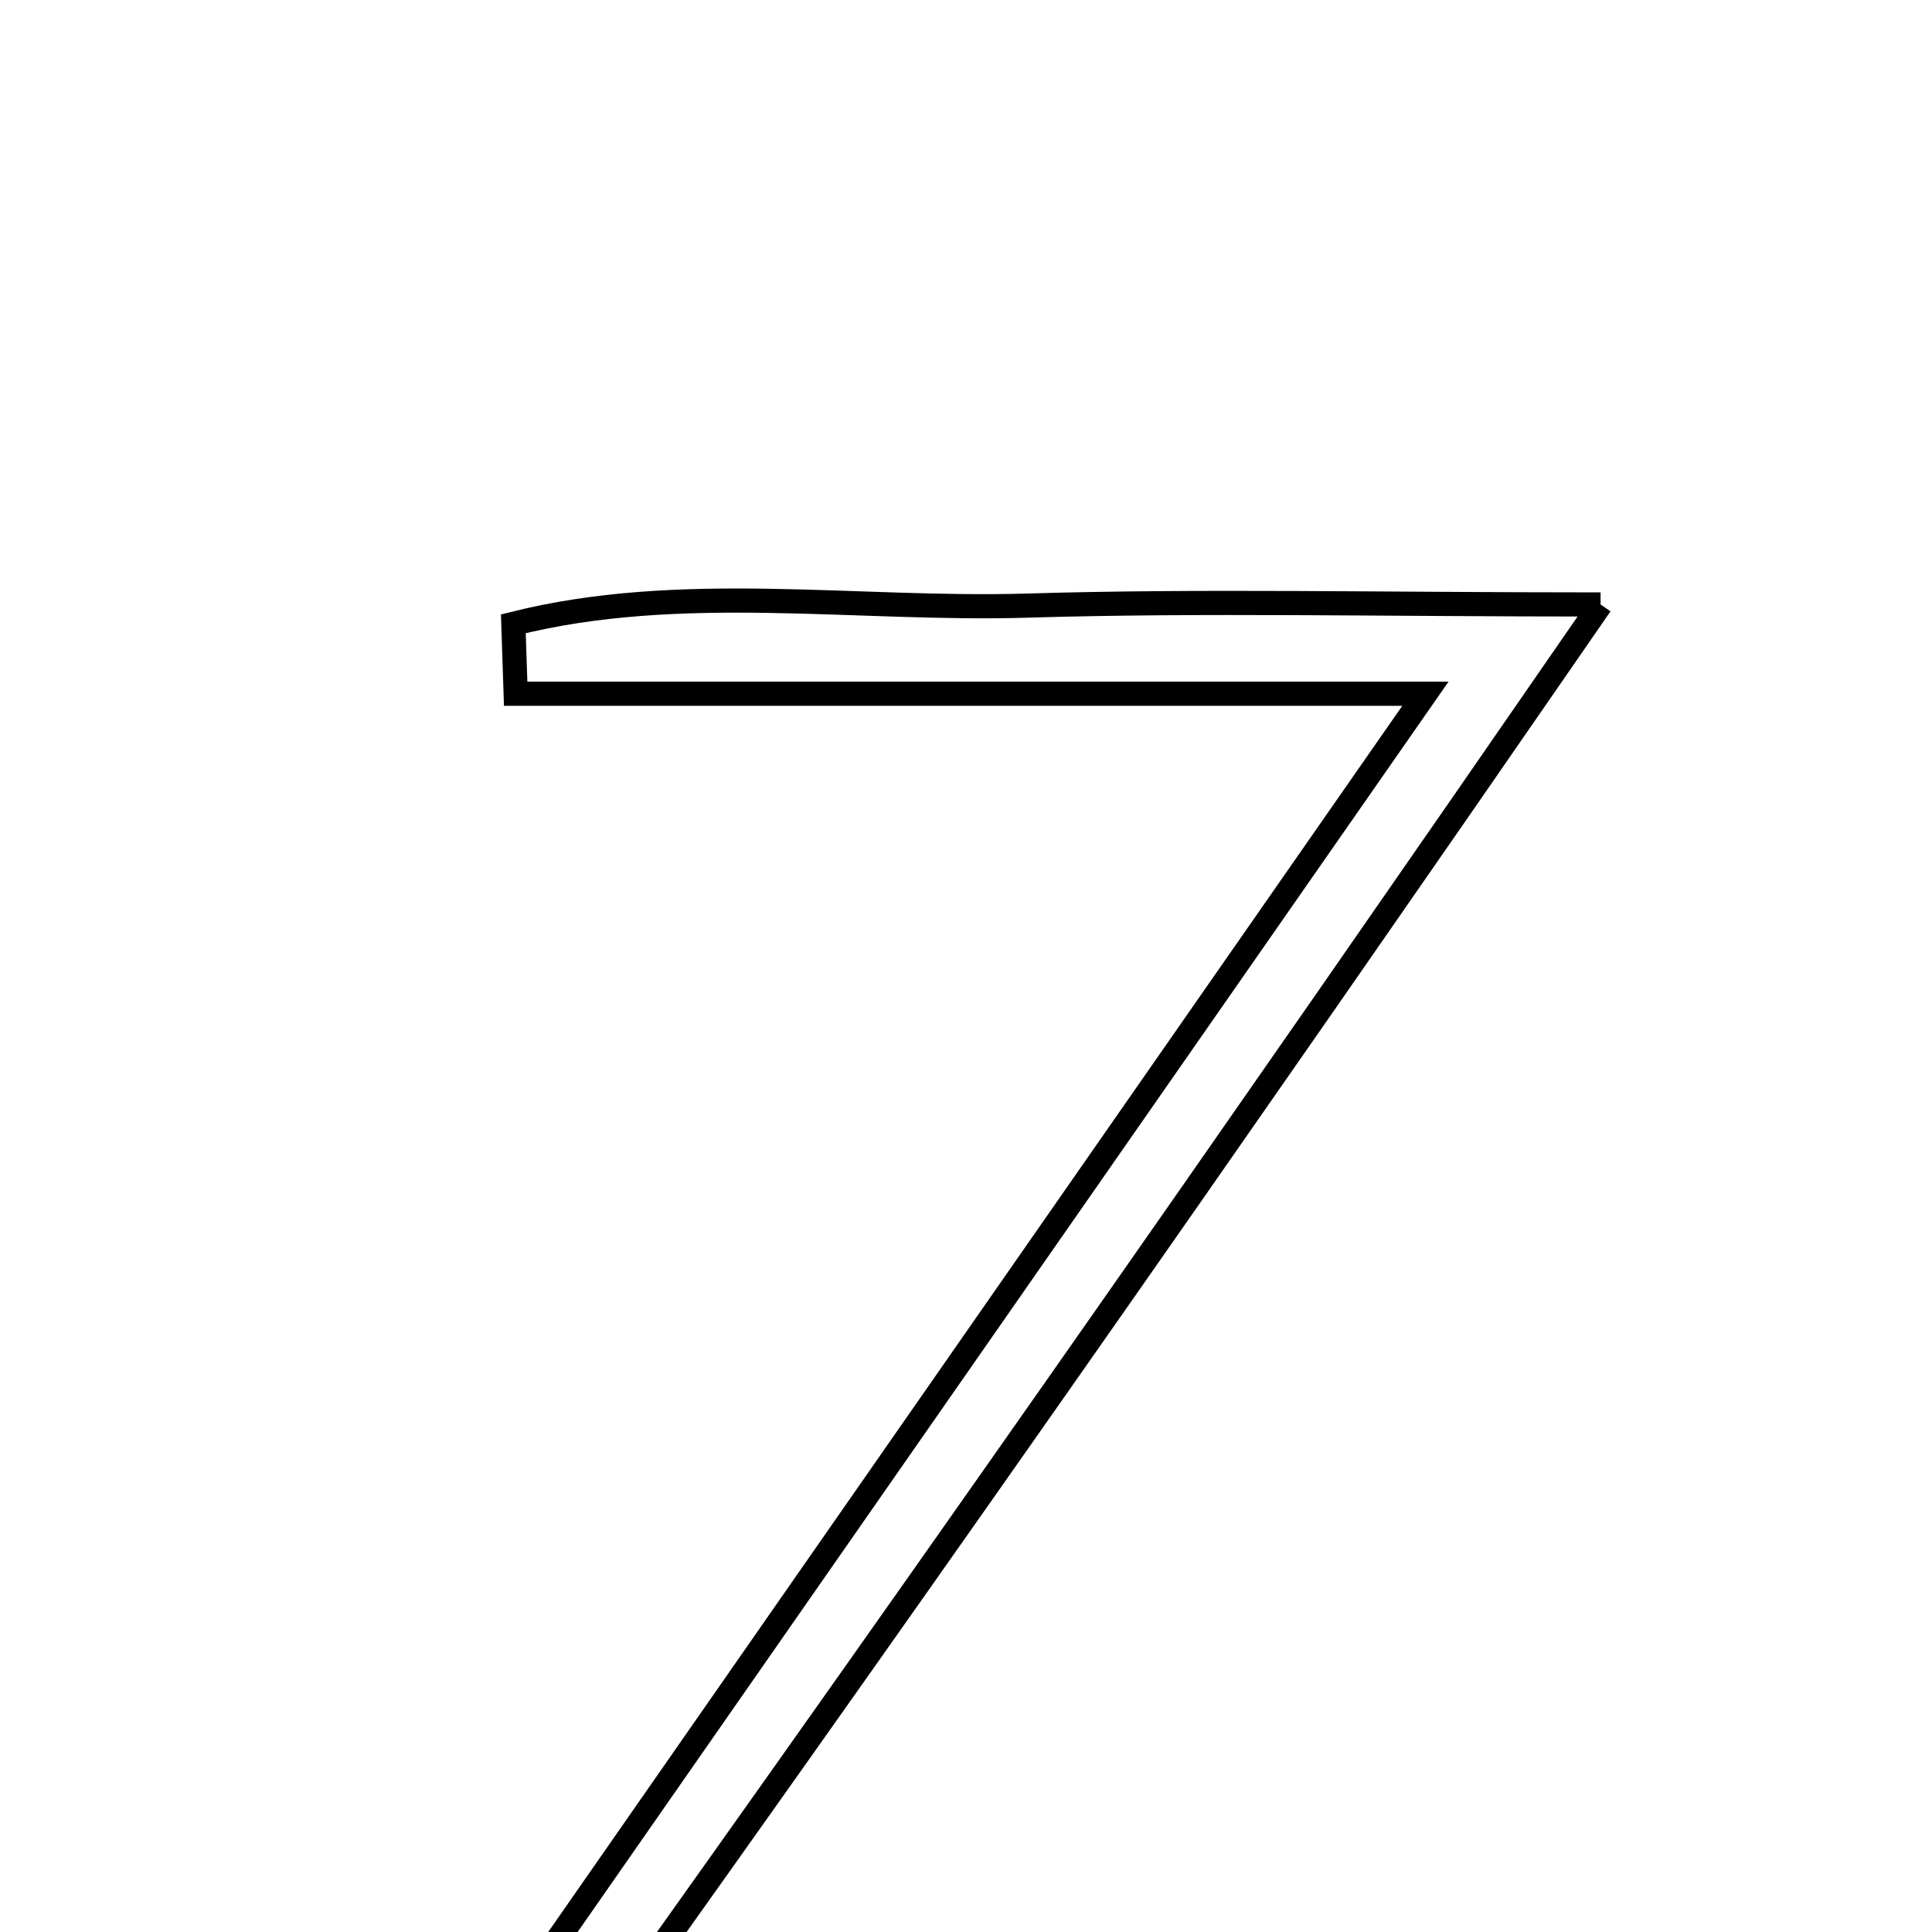 <svg xmlns="http://www.w3.org/2000/svg" viewBox="0.0 0.0 24.0 24.0" height="200px" width="200px"><path fill="none" stroke="black" stroke-width=".3" stroke-opacity="1.0"  filling="0" d="M19.883 7.509 C15.286 14.169 10.902 20.44 6.446 26.66 C6.15 26.459 5.855 26.258 5.56 26.057 C9.489 20.417 13.417 14.777 17.707 8.618 C13.578 8.618 9.992 8.618 6.406 8.618 C6.397 8.328 6.387 8.039 6.377 7.749 C8.456 7.226 10.64 7.587 12.766 7.523 C14.936 7.458 17.109 7.509 19.883 7.509"></path></svg>